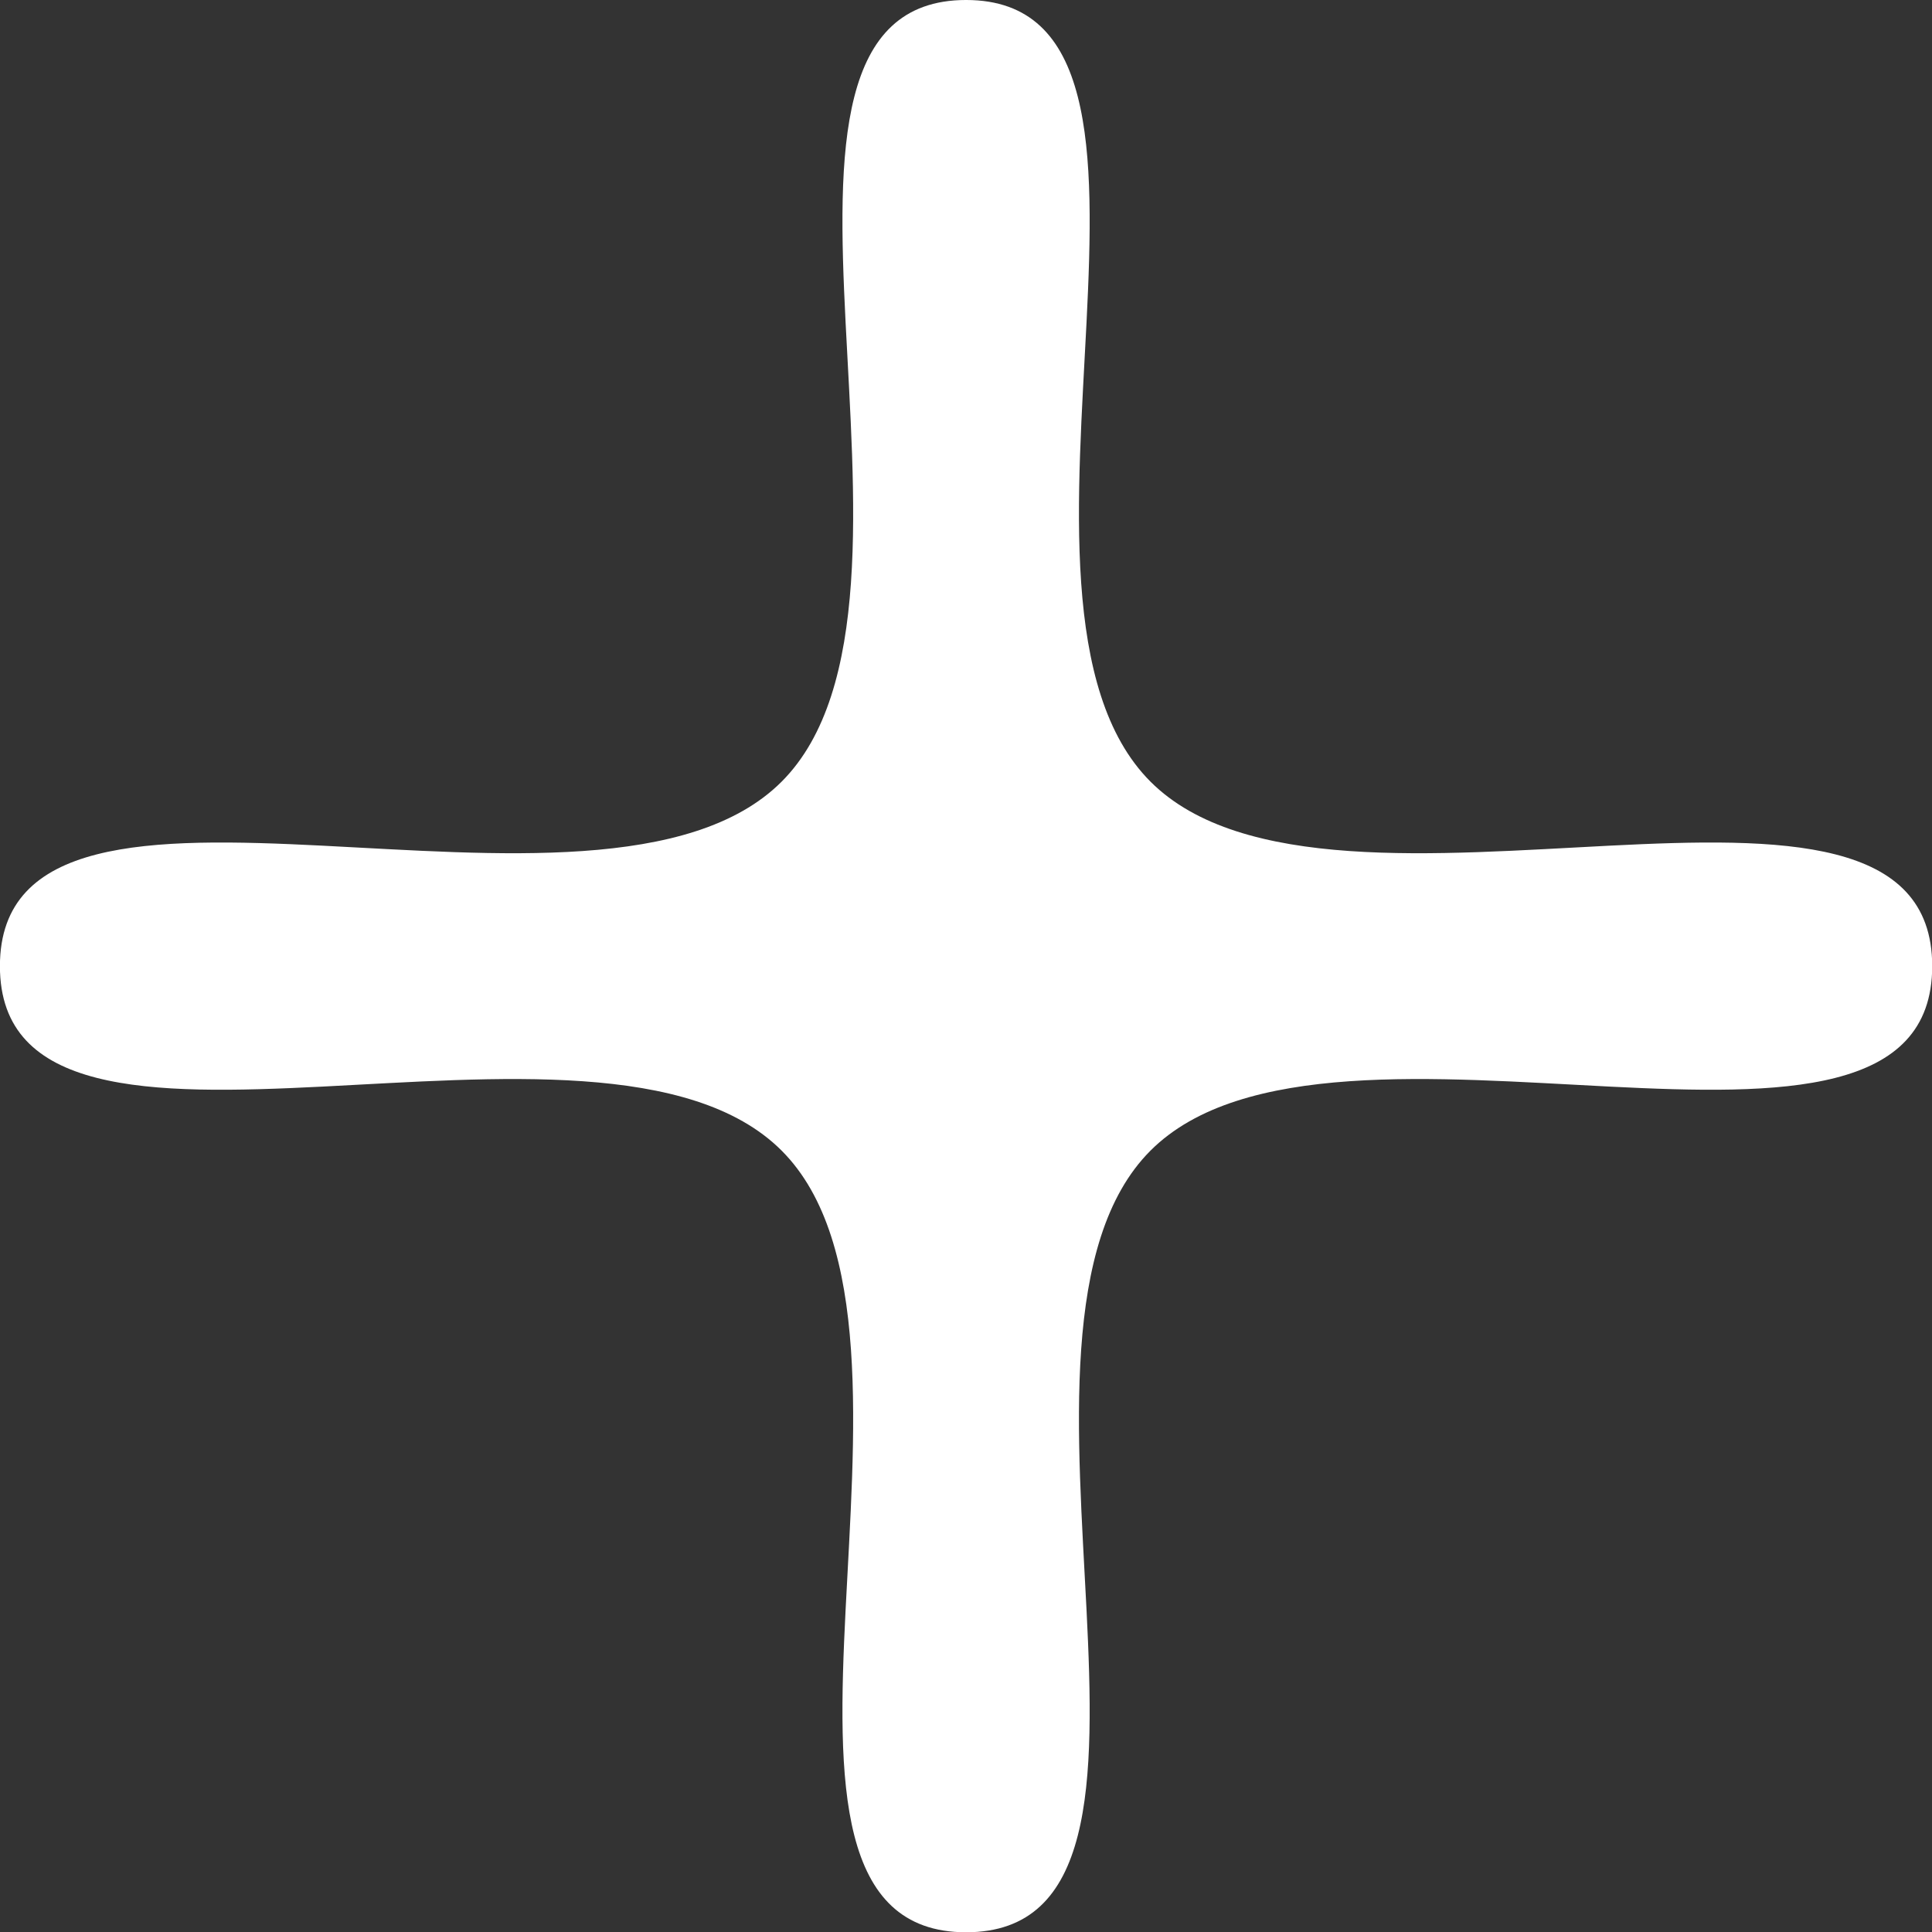 <?xml version="1.0" encoding="UTF-8" standalone="no"?>
<!-- Created with Inkscape (http://www.inkscape.org/) -->

<svg
   width="47.497mm"
   height="47.497mm"
   viewBox="0 0 47.497 47.497"
   version="1.1"
   id="svg1"
   xmlns:inkscape="http://www.inkscape.org/namespaces/inkscape"
   xmlns:sodipodi="http://sodipodi.sourceforge.net/DTD/sodipodi-0.dtd"
   xmlns="http://www.w3.org/2000/svg"
   xmlns:svg="http://www.w3.org/2000/svg">
  <rect x="0" y="0" width="47.497" height="47.497" fill="#333333" stroke="none"/>
  <sodipodi:namedview
     id="namedview1"
     pagecolor="#ffffff"
     bordercolor="#000000"
     borderopacity="0.25"
     inkscape:showpageshadow="2"
     inkscape:pageopacity="0.0"
     inkscape:pagecheckerboard="0"
     inkscape:deskcolor="#d1d1d1"
     inkscape:document-units="mm" />
  <defs
     id="defs1" />
  <g
     inkscape:label="Warstwa 1"
     inkscape:groupmode="layer"
     id="layer1"
     transform="translate(-66.078,-92.452)">
    <path
       sodipodi:type="star"
       style="fill:#ffffff;fill-opacity:1;stroke-width:0.265"
       id="path1"
       inkscape:flatsided="false"
       sodipodi:sides="4"
       sodipodi:cx="35.166023"
       sodipodi:cy="54.660229"
       sodipodi:r1="63.508125"
       sodipodi:r2="17.147194"
       sodipodi:arg1="0"
       sodipodi:arg2="0.78539816"
       inkscape:rounded="0.32"
       inkscape:randomized="0"
       d="m 98.674,54.66 c 0,16.894 -39.437,0.179 -51.383,12.125 -11.946,11.946 4.769,51.383 -12.125,51.383 -16.894,0 -0.179,-39.437 -12.125,-51.383 -11.946,-11.946 -51.383,4.769 -51.383,-12.125 0,-16.894 39.437,-0.179 51.383,-12.125 11.946,-11.946 -4.769,-51.383 12.125,-51.383 16.894,0 0.179,39.437 12.125,51.383 11.946,11.946 51.383,-4.769 51.383,12.125 z"
       transform="matrix(0.374,0,0,0.374,76.676,95.761)"
       inkscape:export-filename="add_icon_green.svg"
       inkscape:export-xdpi="18.716797"
       inkscape:export-ydpi="18.716797" />
  </g>
</svg>
